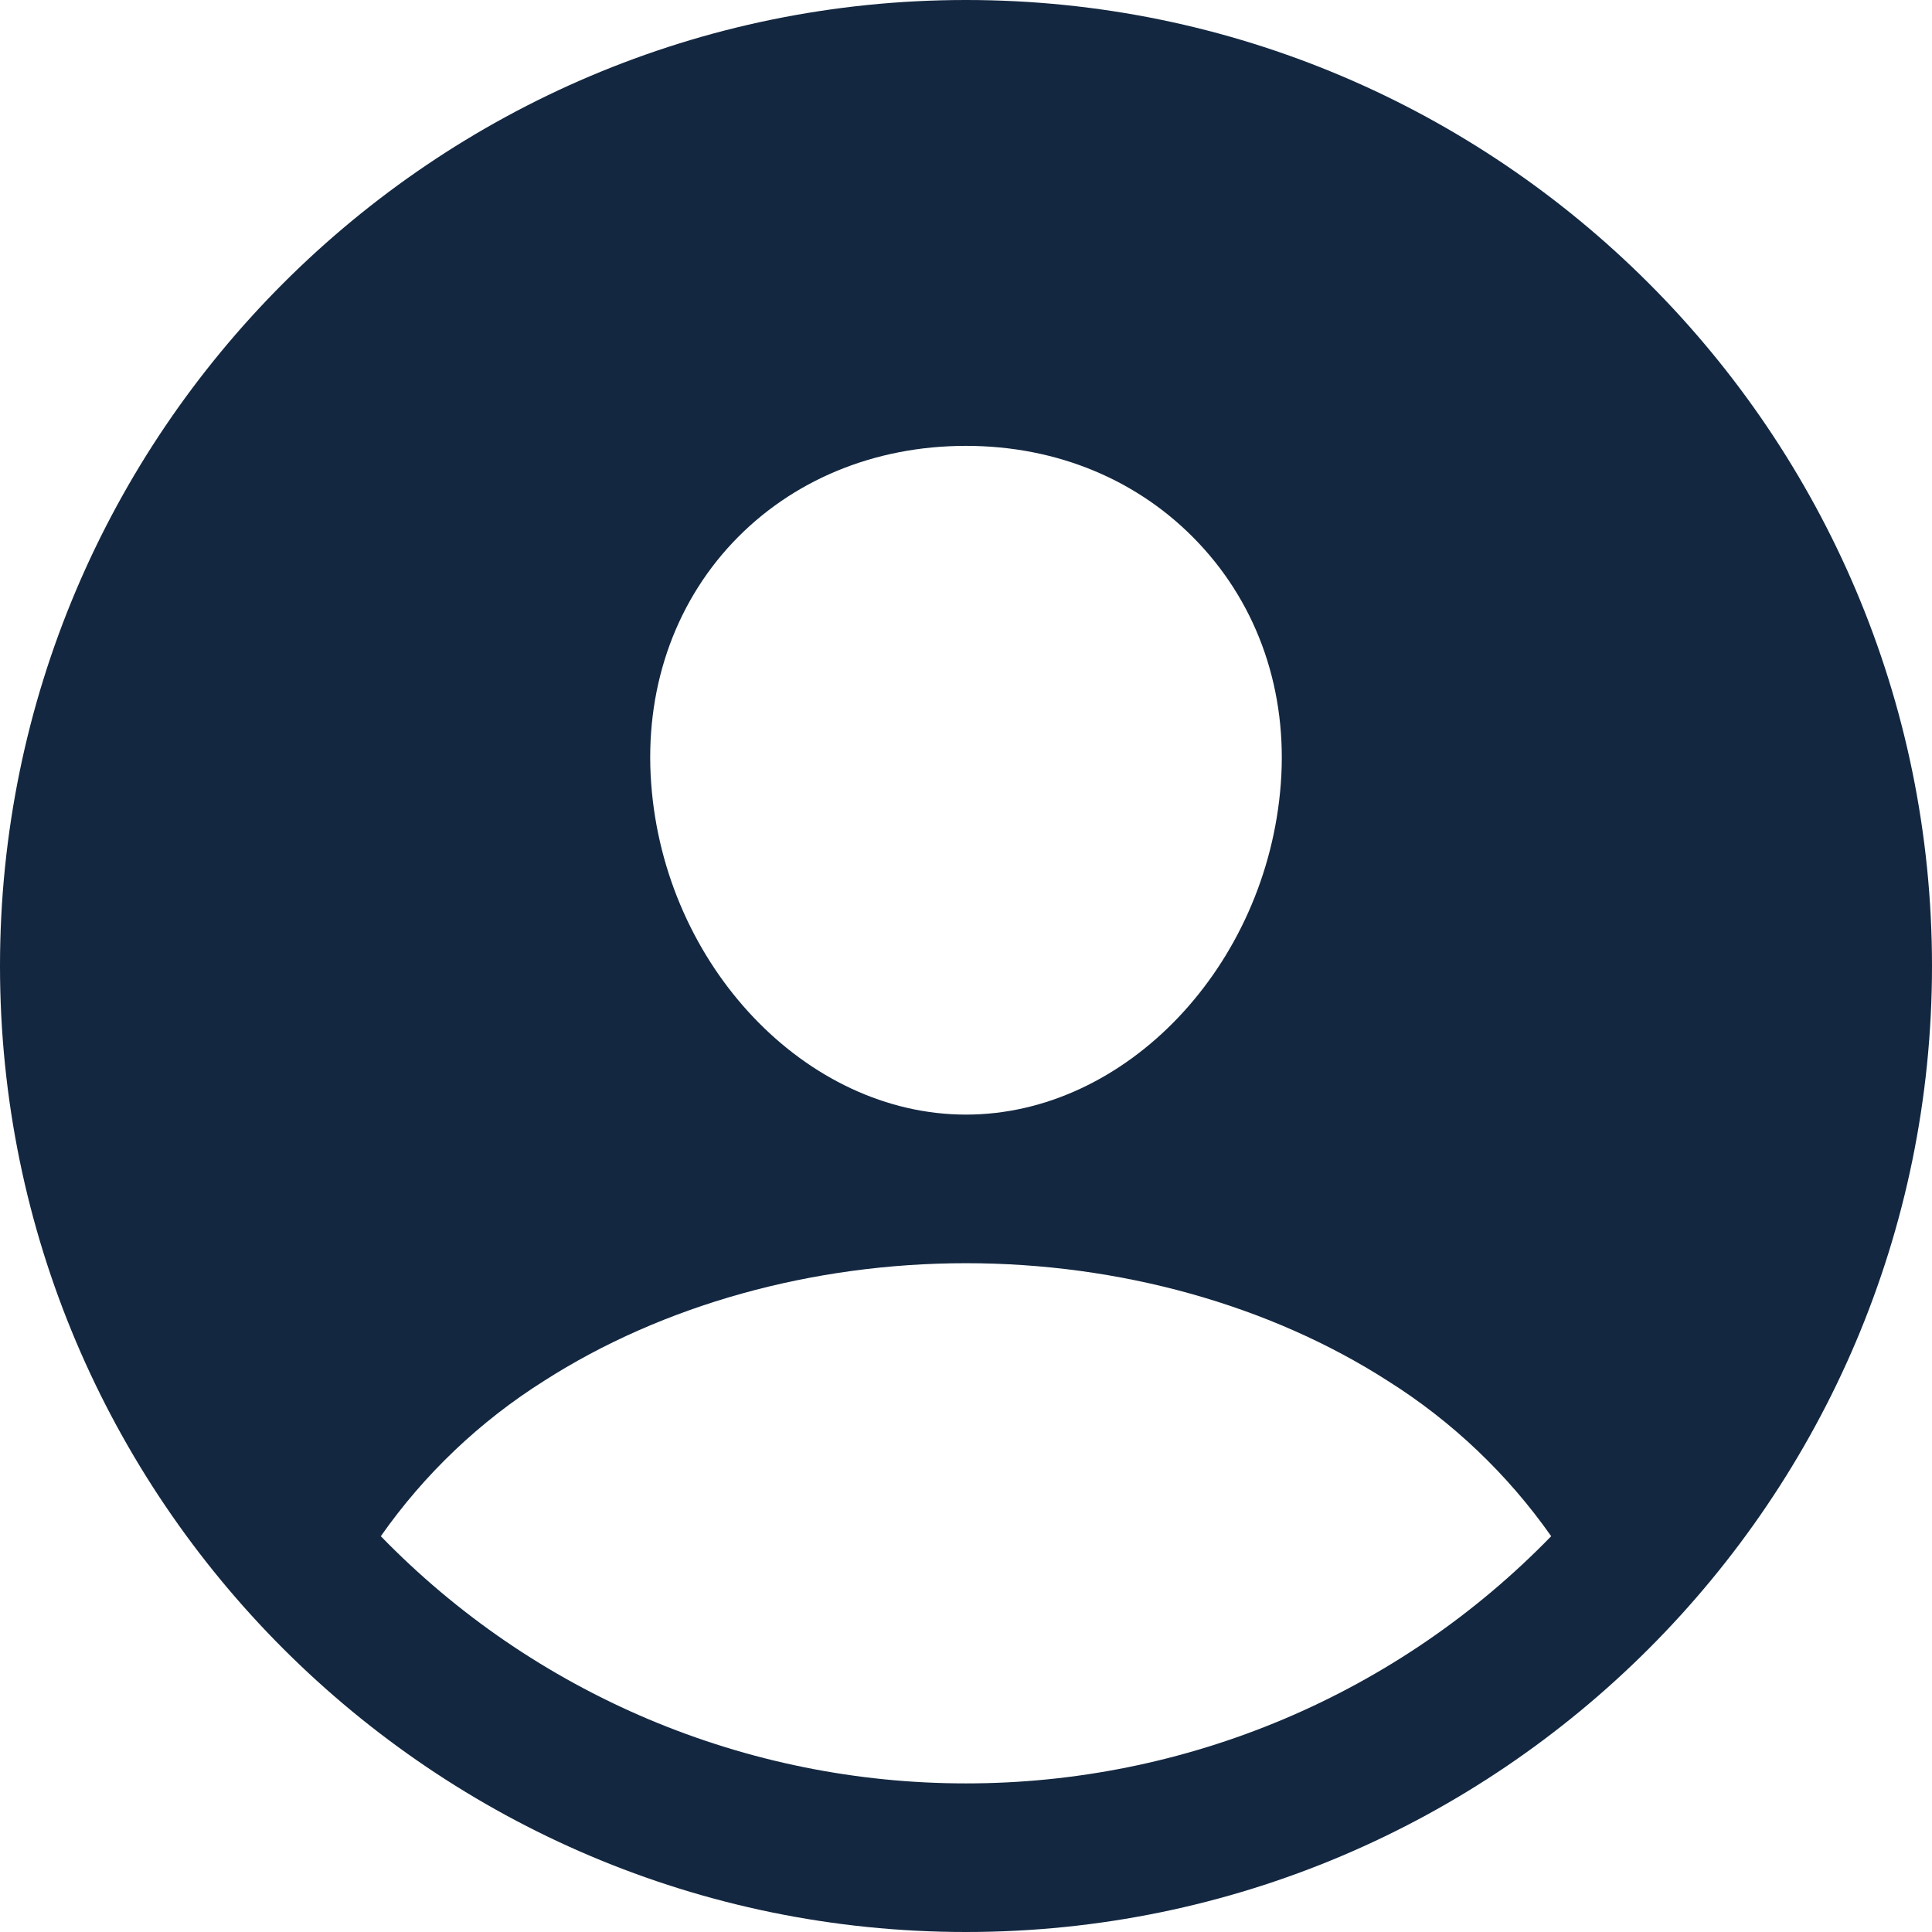 <svg width="36" height="36" viewBox="0 0 36 36" fill="none" xmlns="http://www.w3.org/2000/svg">
	<path
		d="M18 0C8.075 0 0 8.075 0 18C0 27.925 8.075 36 18 36C27.925 36 36 27.925 36 18C36 8.075 27.925 0 18 0ZM13.654 10.109C14.751 8.947 16.294 8.308 18 8.308C19.706 8.308 21.236 8.952 22.336 10.12C23.452 11.304 23.994 12.894 23.866 14.604C23.61 18 20.98 20.769 18 20.769C15.021 20.769 12.384 18 12.134 14.603C12.006 12.88 12.548 11.284 13.654 10.109ZM18 33.231C15.967 33.232 13.954 32.825 12.081 32.034C10.208 31.243 8.513 30.084 7.096 28.625C7.907 27.468 8.941 26.484 10.137 25.731C12.343 24.317 15.135 23.538 18 23.538C20.865 23.538 23.657 24.317 25.86 25.731C27.057 26.484 28.092 27.468 28.904 28.625C27.487 30.084 25.792 31.243 23.919 32.034C22.046 32.825 20.033 33.232 18 33.231Z"
		fill="#132740"/>
</svg>
